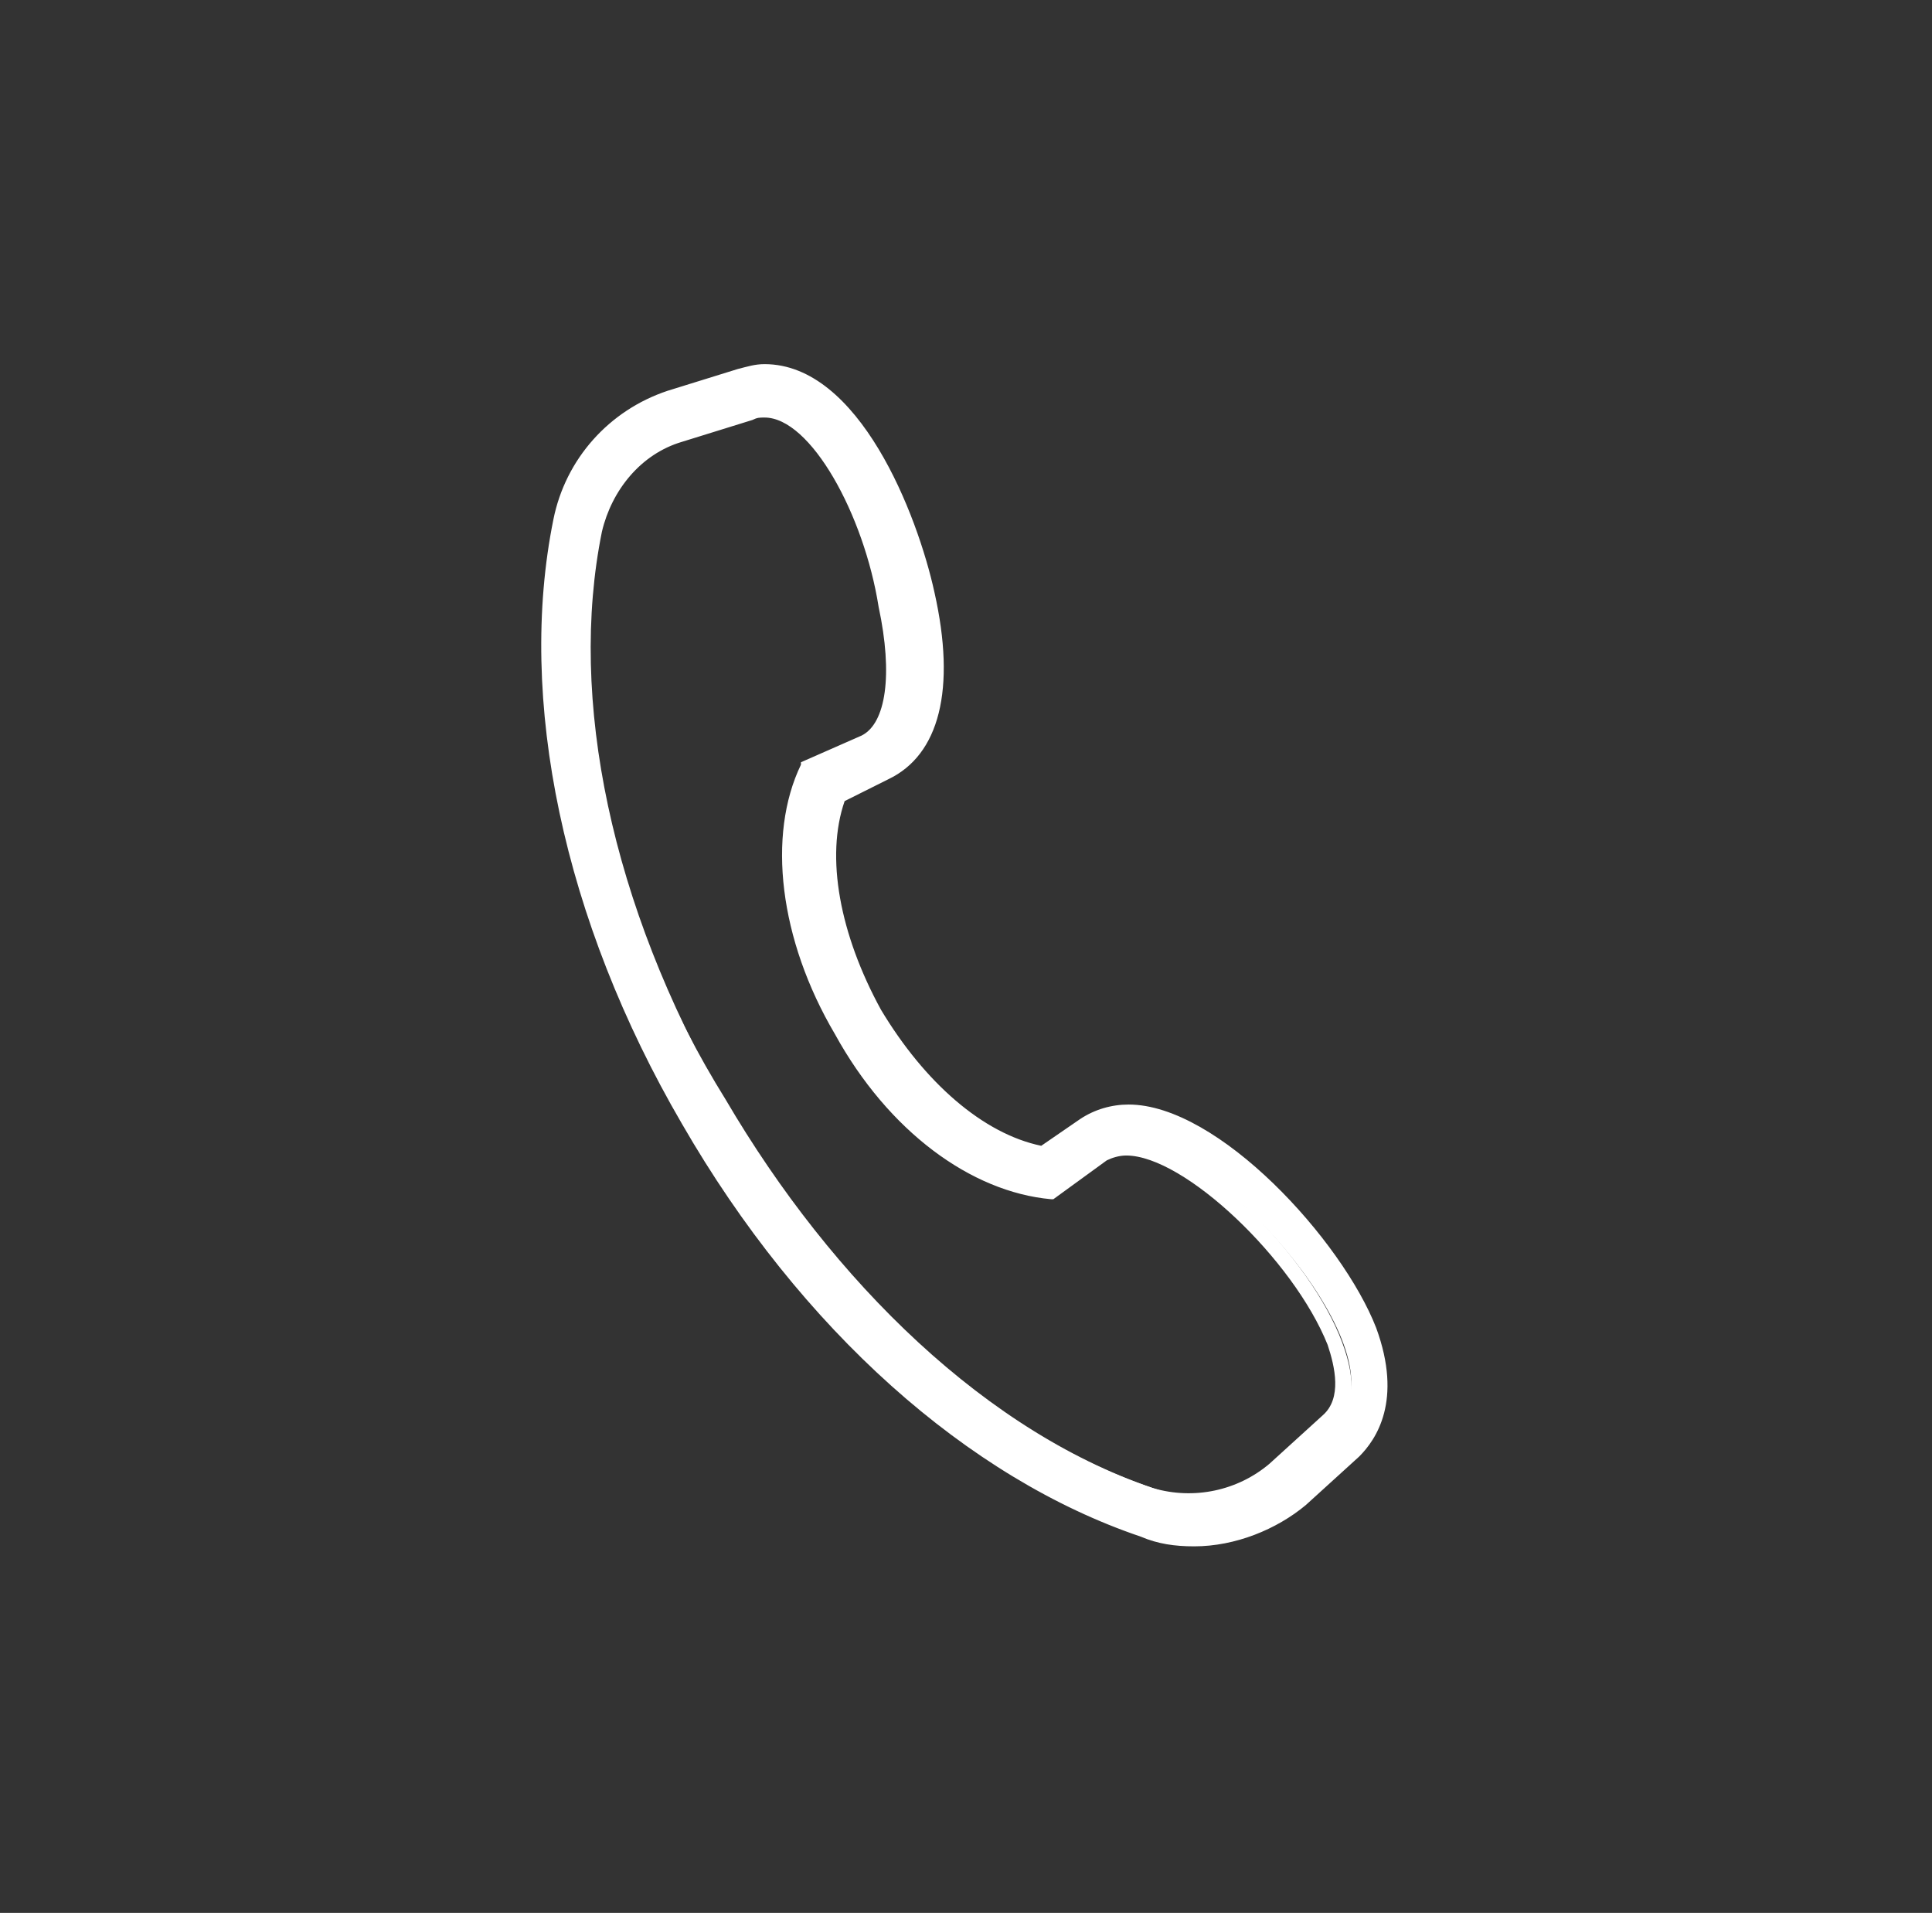 <?xml version="1.0" encoding="utf-8"?>
<!-- Generator: Adobe Illustrator 24.0.0, SVG Export Plug-In . SVG Version: 6.00 Build 0)  -->
<svg version="1.1" id="Layer_1" xmlns="http://www.w3.org/2000/svg" xmlns:xlink="http://www.w3.org/1999/xlink" x="0px" y="0px"
	 viewBox="0 0 79.6 78.8" style="enable-background:new 0 0 79.6 78.8;" xml:space="preserve">
<rect x="0" y="0" width="79.6" height="78.8" fill="#333333" stroke="none"/>
<style type="text/css">
	.st0{fill:#FFFFFF;}
</style>
<g>
	<path class="st0" d="M47,63.1c0.7,0.2,1.4,0.3,2.1,0.3c1.7,0,3.3-0.6,4.5-1.7l2.2-2c0.7-0.6,1.8-2.2,0.7-5c-1.4-3.6-6.4-9-10-9
		c-0.7,0-1.3,0.2-1.9,0.6L43,47.5c-2.5-0.5-5.1-2.6-6.9-5.7c-1.8-3.1-2.4-6.5-1.5-8.9l1.9-0.8c2-0.9,2.6-3.5,1.7-7.4
		c-0.7-3.2-3-9.2-6.8-9.2c-0.4,0-0.7,0.1-1,0.2l-2.9,0.9c-2.3,0.7-4.1,2.7-4.5,5.1C21.5,29,23.4,38,28.2,46.4
		C33.1,54.6,40,60.8,47,63.1z M24.6,21.9c0.4-1.8,1.7-3.3,3.5-3.9l2.9-0.9c0.2-0.1,0.4-0.1,0.5-0.1c3.7,0,7.4,12.1,4.4,13.5
		l-2.4,1.1c-1.5,3.1-0.7,7.4,1.4,10.9c2,3.5,5.3,6.4,8.8,6.6l2.2-1.6c0.3-0.2,0.6-0.3,0.9-0.3c3.5,0,11,8.7,8.3,11.2l-2.2,2
		c-1,0.9-2.2,1.3-3.5,1.3c-0.5,0-1.1-0.1-1.6-0.3c-7.1-2.3-13.5-8.6-17.9-16.1C25.3,37.9,23.1,29.1,24.6,21.9z"/>
	<path class="st0" d="M49.2,63.7c-0.8,0-1.5-0.1-2.2-0.4l0,0c-7.1-2.4-14-8.5-18.9-17c-4.9-8.4-6.8-17.5-5.3-24.9
		c0.5-2.5,2.3-4.5,4.7-5.3l2.9-0.9c0.4-0.1,0.7-0.2,1.1-0.2c3.9,0,6.3,6.2,7,9.4c0.9,4,0.2,6.7-1.9,7.7L34.8,33
		c-0.8,2.3-0.2,5.5,1.5,8.6c1.8,3,4.2,5.1,6.6,5.6l1.6-1.1c0.6-0.4,1.3-0.6,2-0.6c3.7,0,8.8,5.6,10.2,9.2c1.1,3,0,4.6-0.7,5.3
		l-2.2,2C52.6,63,50.9,63.7,49.2,63.7z M31.5,15.6c-0.3,0-0.6,0.1-1,0.2l-2.9,0.9c-2.2,0.7-3.9,2.6-4.4,4.9
		c-1.5,7.2,0.4,16.2,5.2,24.5S40,60.5,47,62.9l0,0c0.7,0.2,1.3,0.3,2,0.3c1.6,0,3.2-0.6,4.4-1.7l2.2-2c0.7-0.6,1.6-2,0.6-4.7
		c-1.3-3.5-6.3-8.9-9.8-8.9c-0.6,0-1.2,0.2-1.7,0.5L43,47.7h-0.1c-2.6-0.5-5.2-2.7-7.1-5.9c-1.9-3.2-2.4-6.6-1.5-9.1v-0.1l1.9-0.9
		c1.8-0.8,2.4-3.4,1.6-7.1C37.3,21.5,35.1,15.6,31.5,15.6z M49.2,62.1c-0.6,0-1.1-0.1-1.7-0.3c-6.8-2.2-13.3-8.2-18-16.3
		S23,28.7,24.4,21.8l0,0c0.4-1.9,1.8-3.5,3.6-4.1l2.9-0.9c0.2-0.1,0.4-0.1,0.6-0.1c2.3,0,4.6,4.1,5.4,8.1c0.7,3.1,0.3,5.3-1,5.9
		l-2.4,1.1c-1.3,2.8-0.8,6.9,1.4,10.6s5.4,6.2,8.5,6.5l2.1-1.5c0.3-0.2,0.7-0.3,1.1-0.3c2.8,0,7.4,4.7,8.7,8.2
		c0.6,1.6,0.5,2.8-0.3,3.5l-2.2,2C51.8,61.6,50.5,62.1,49.2,62.1z M31.5,17.2c-0.2,0-0.3,0-0.5,0.1l-2.9,0.9c-1.7,0.5-2.9,2-3.3,3.7
		l0,0c-1.4,6.9,0.4,15.4,5,23.4s11.1,13.8,17.7,16c1.7,0.5,3.5,0.1,4.8-1l2.2-2c0.8-0.7,0.5-2,0.2-2.9c-1.4-3.5-5.9-7.8-8.3-7.8
		c-0.3,0-0.6,0.1-0.8,0.2l-2.2,1.6h-0.1c-3.3-0.3-6.7-2.8-8.9-6.8c-2.3-3.9-2.8-8.2-1.4-11.1v-0.1l2.5-1.1c1-0.5,1.3-2.5,0.7-5.3
		C35.6,21.2,33.4,17.2,31.5,17.2z"/>
</g>
</svg>
